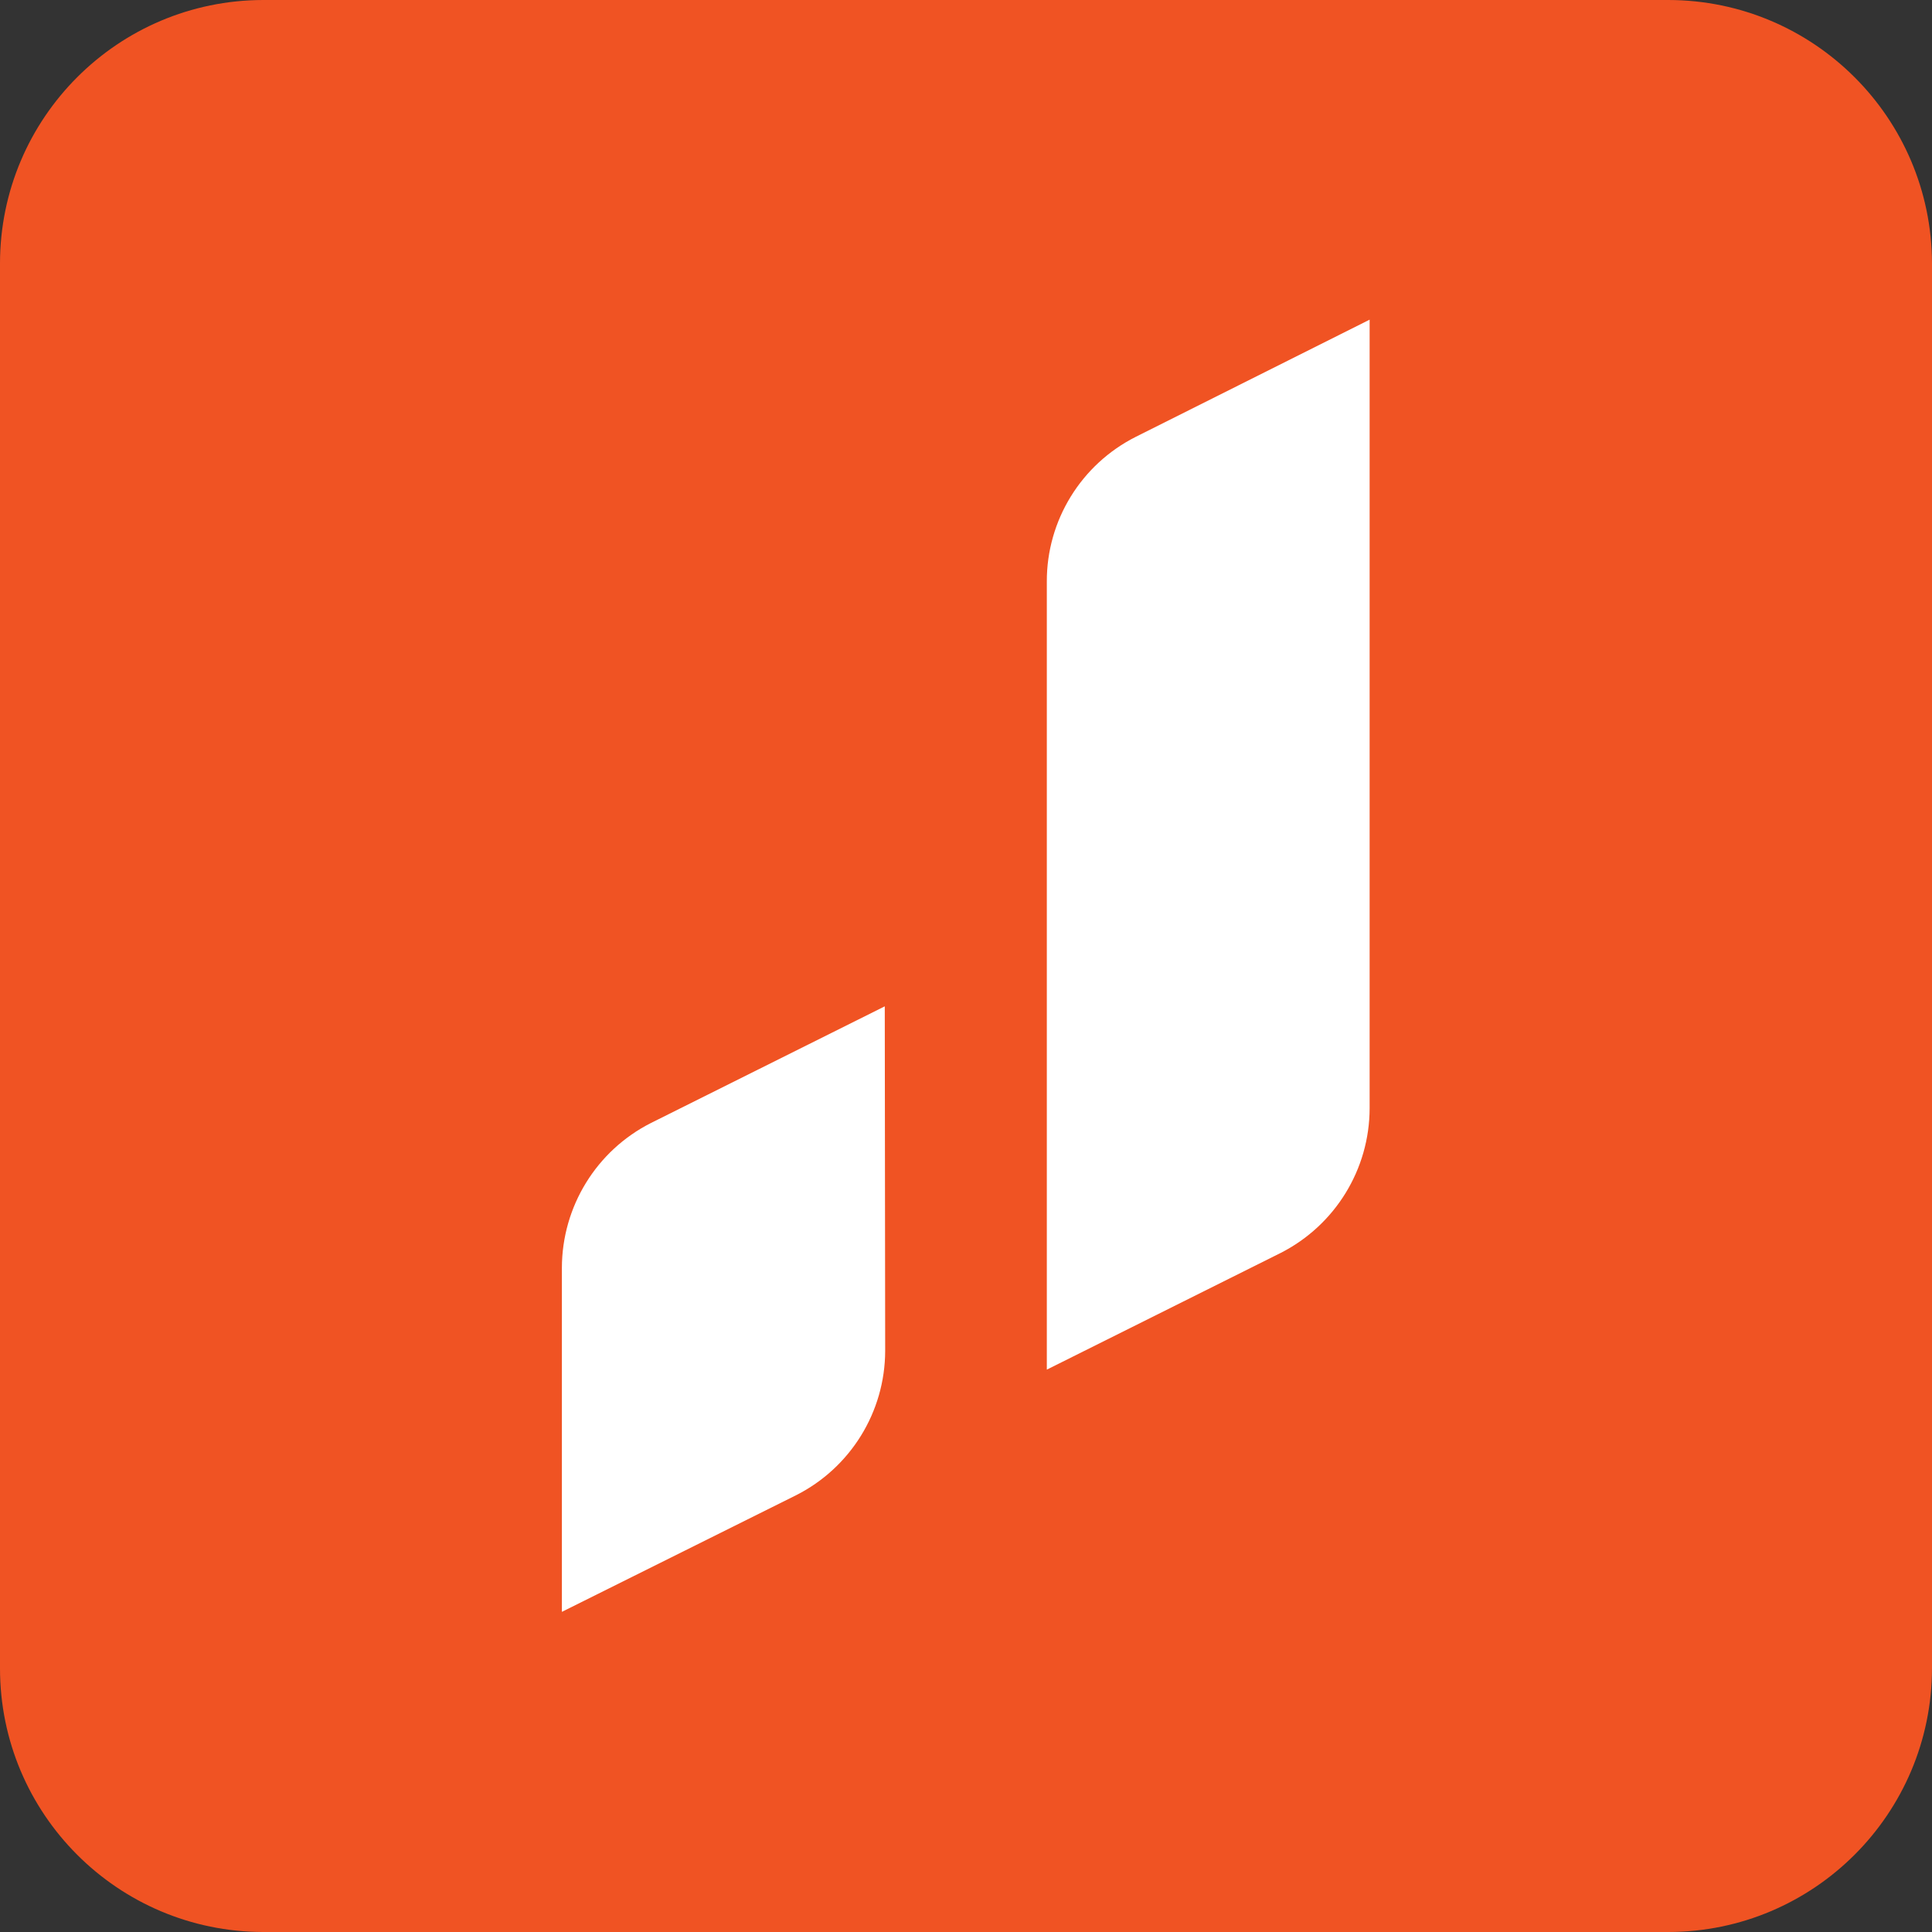 <svg width="24" height="24" viewBox="0 0 24 24" fill="none" xmlns="http://www.w3.org/2000/svg">
  <rect x="0" y="0" width="24" height="24" fill="#333333" stroke="none"/>
  <rect width="24" height="24" rx="4" fill="white" />
  <path fill-rule="evenodd" clip-rule="evenodd"
    d="M15.908 15.565C16.585 15.221 17.013 14.527 17.014 13.767V3.971L14.11 5.426C13.431 5.768 13.002 6.464 13.004 7.224V17.014L15.908 15.565ZM9.89 18.574C10.566 18.232 10.994 17.54 10.996 16.782L10.991 12.501L8.087 13.95C7.409 14.293 6.982 14.988 6.98 15.748V20.023L9.89 18.574ZM3.269 0H20.726C22.531 0.003 23.994 1.464 24 3.269V20.725C23.997 22.533 22.533 23.997 20.726 24H3.269C1.463 23.997 0 22.532 0 20.725V3.269C0.003 1.465 1.465 0.003 3.269 0Z"
    fill="#F05323" />
</svg>